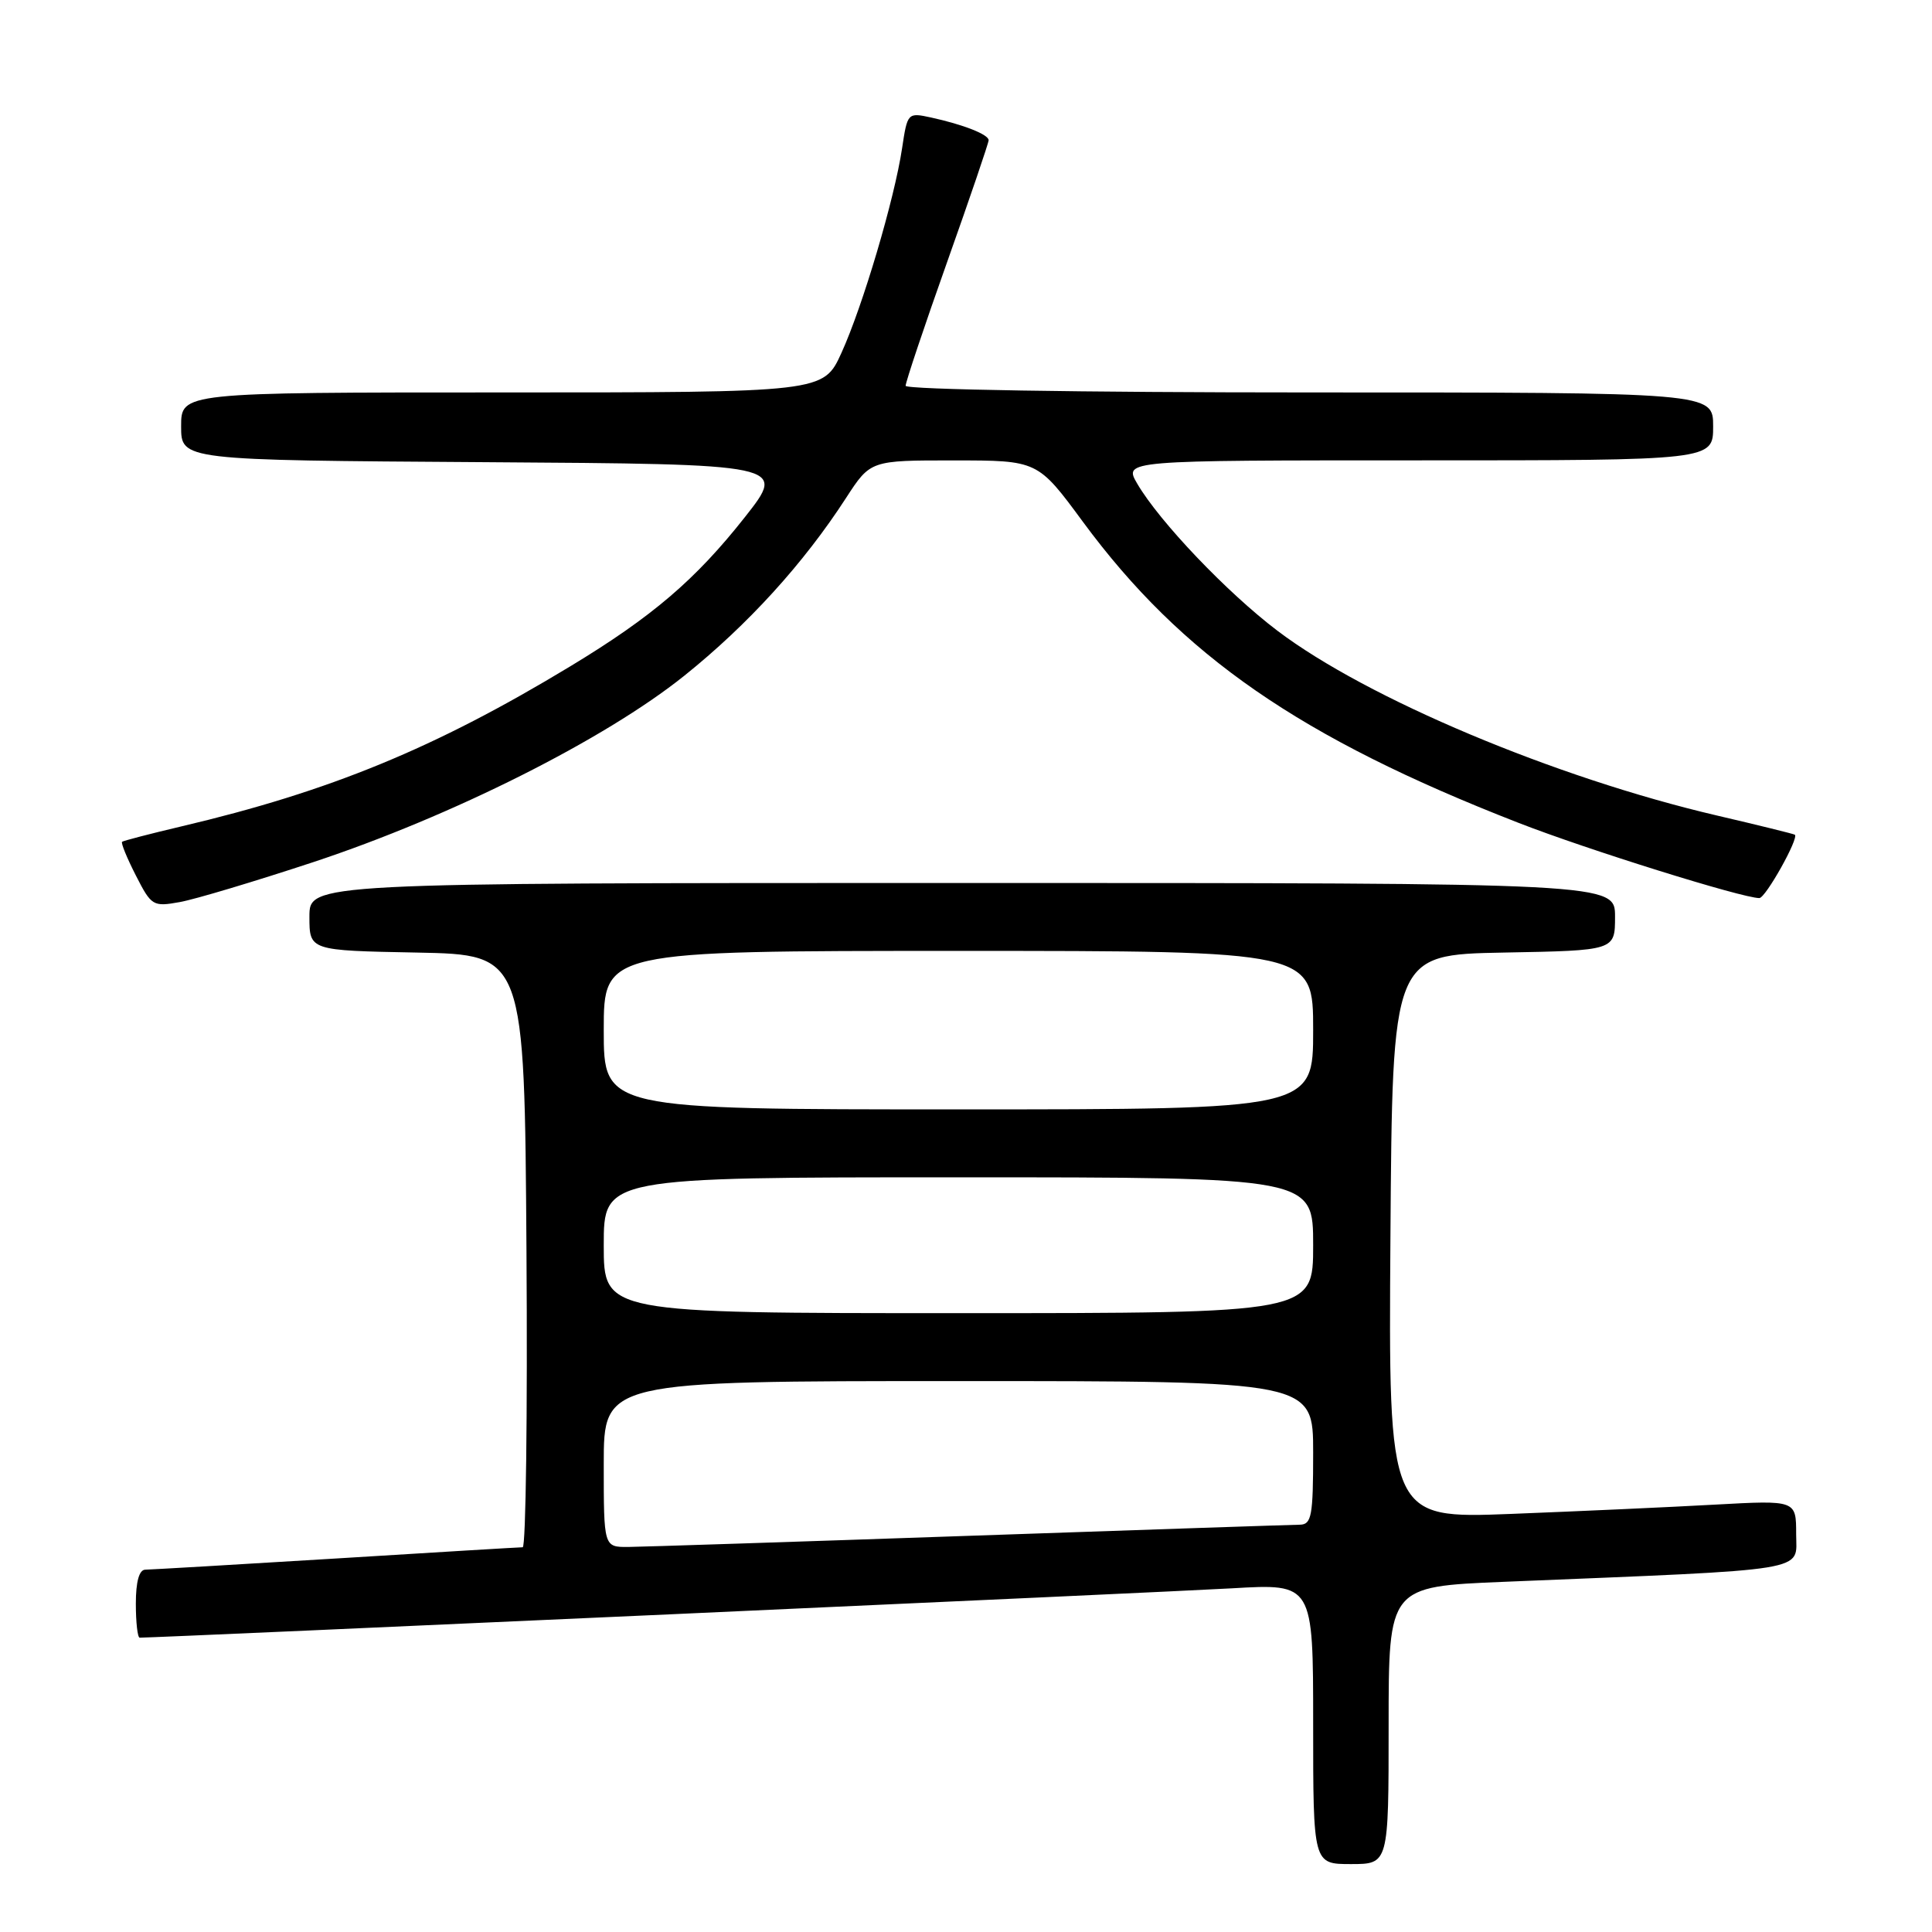 <?xml version="1.0" encoding="UTF-8" standalone="no"?>
<!DOCTYPE svg PUBLIC "-//W3C//DTD SVG 1.1//EN" "http://www.w3.org/Graphics/SVG/1.1/DTD/svg11.dtd" >
<svg xmlns="http://www.w3.org/2000/svg" xmlns:xlink="http://www.w3.org/1999/xlink" version="1.1" viewBox="0 0 256 256">
 <g >
 <path fill="currentColor"
d=" M 184.00 228.61 C 184.00 210.23 184.00 210.23 199.25 209.60 C 240.57 207.90 238.00 208.32 238.00 203.28 C 238.00 198.78 238.00 198.78 227.25 199.37 C 221.34 199.70 209.18 200.25 200.24 200.60 C 183.98 201.23 183.98 201.23 184.24 163.86 C 184.50 126.50 184.50 126.50 199.25 126.22 C 214.00 125.95 214.00 125.95 214.00 121.47 C 214.00 117.00 214.00 117.00 127.50 117.00 C 41.00 117.00 41.00 117.00 41.00 121.47 C 41.00 125.95 41.00 125.95 55.25 126.22 C 69.50 126.50 69.50 126.50 69.76 165.75 C 69.91 187.34 69.68 205.01 69.26 205.02 C 68.84 205.02 57.70 205.69 44.50 206.51 C 31.30 207.32 19.94 207.98 19.25 207.99 C 18.44 208.00 18.00 209.57 18.00 212.50 C 18.00 214.97 18.23 217.00 18.51 217.00 C 20.97 217.00 155.03 210.94 163.25 210.46 C 174.00 209.83 174.00 209.83 174.00 228.42 C 174.00 247.00 174.00 247.00 179.00 247.00 C 184.00 247.00 184.00 247.00 184.00 228.61 Z  M 41.50 114.24 C 59.87 108.16 80.14 97.98 90.67 89.54 C 99.10 82.78 106.48 74.67 112.10 65.99 C 115.34 61.00 115.34 61.00 126.42 61.01 C 137.50 61.01 137.50 61.01 143.49 69.14 C 156.59 86.91 172.29 97.76 201.13 109.00 C 210.27 112.57 230.86 119.00 233.12 119.00 C 233.95 119.00 238.43 110.99 237.82 110.60 C 237.64 110.49 233.00 109.34 227.50 108.06 C 206.12 103.07 181.12 92.56 169.27 83.58 C 162.60 78.53 153.64 69.13 150.69 64.09 C 148.89 61.00 148.89 61.00 187.94 61.00 C 227.00 61.00 227.00 61.00 227.00 56.50 C 227.00 52.00 227.00 52.00 173.50 52.00 C 143.25 52.00 120.00 51.62 120.00 51.12 C 120.00 50.63 122.47 43.25 125.50 34.72 C 128.53 26.19 131.00 18.93 131.00 18.58 C 131.00 17.82 127.66 16.51 123.37 15.57 C 120.27 14.90 120.24 14.94 119.53 19.65 C 118.52 26.38 114.32 40.55 111.50 46.75 C 109.11 52.00 109.11 52.00 66.56 52.00 C 24.00 52.00 24.00 52.00 24.00 56.49 C 24.00 60.98 24.00 60.98 64.12 61.24 C 104.23 61.50 104.23 61.50 98.72 68.50 C 92.16 76.82 86.43 81.72 75.55 88.30 C 57.64 99.14 43.71 104.87 24.00 109.51 C 19.88 110.48 16.36 111.40 16.18 111.54 C 16.00 111.69 16.82 113.69 18.00 116.00 C 20.06 120.04 20.27 120.17 23.82 119.53 C 25.84 119.17 33.80 116.78 41.50 114.24 Z  M 80.00 194.00 C 80.00 183.00 80.00 183.00 127.00 183.00 C 174.00 183.00 174.00 183.00 174.00 192.50 C 174.00 200.87 173.79 202.00 172.25 202.03 C 171.29 202.04 151.60 202.70 128.50 203.50 C 105.40 204.30 85.04 204.96 83.25 204.98 C 80.00 205.00 80.00 205.00 80.00 194.00 Z  M 80.00 165.00 C 80.00 156.00 80.00 156.00 127.00 156.00 C 174.00 156.00 174.00 156.00 174.00 165.00 C 174.00 174.00 174.00 174.00 127.00 174.00 C 80.00 174.00 80.00 174.00 80.00 165.00 Z  M 80.00 136.50 C 80.00 126.00 80.00 126.00 127.00 126.00 C 174.00 126.00 174.00 126.00 174.00 136.50 C 174.00 147.00 174.00 147.00 127.00 147.00 C 80.00 147.00 80.00 147.00 80.00 136.50 Z "/>
</g>
</svg>